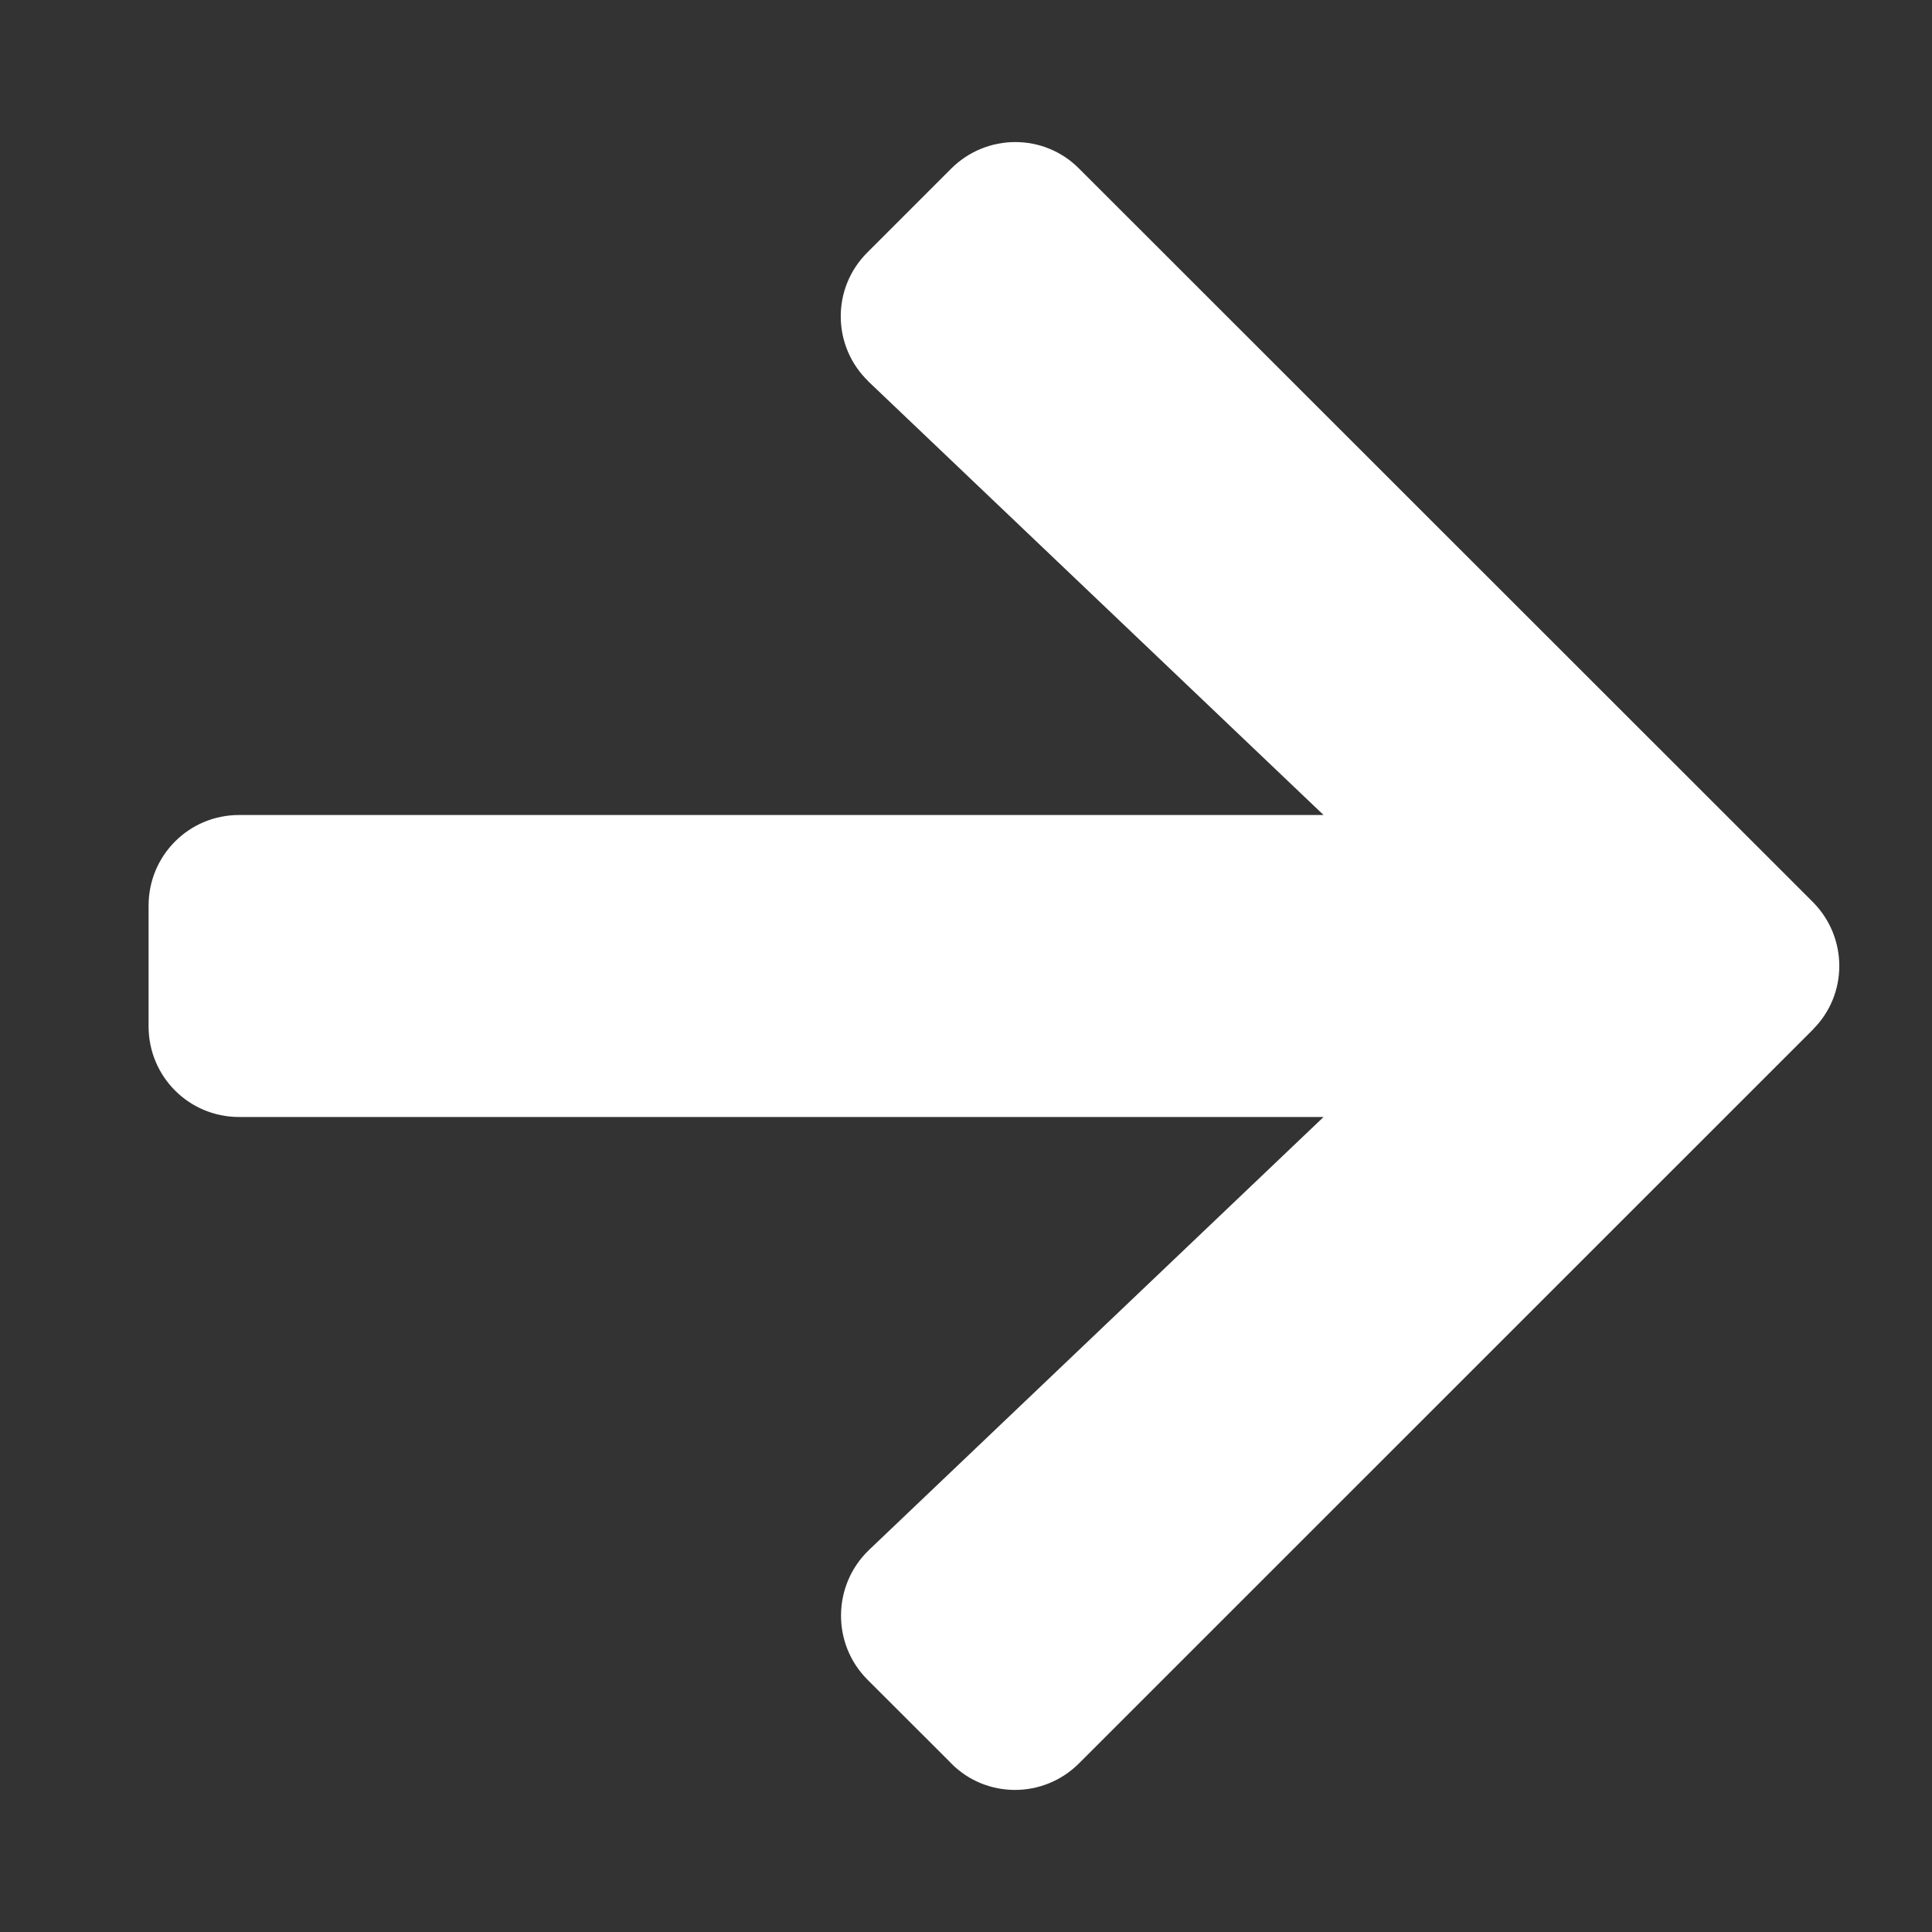 <svg width="16" height="16" viewBox="0 0 16 16" fill="none" xmlns="http://www.w3.org/2000/svg">
<rect x="0" y="0" width="16" height="16" fill="#333333" stroke="none"/>
<path d="M7.2 2.107L7.2 2.107L7.894 1.413C8.179 1.129 8.639 1.129 8.92 1.413L8.92 1.413L14.995 7.485C15.28 7.77 15.28 8.23 14.995 8.511L14.995 8.512L8.92 14.586C8.636 14.871 8.175 14.871 7.894 14.587L7.894 14.586L7.2 13.893C6.913 13.605 6.919 13.136 7.212 12.854C7.212 12.854 7.212 12.854 7.212 12.854L10.978 9.267L11.02 9.227H10.962H1.98C1.578 9.227 1.254 8.903 1.254 8.5V7.5C1.254 7.097 1.578 6.773 1.98 6.773H10.962H11.02L10.978 6.733L7.212 3.146L7.212 3.145C6.916 2.864 6.91 2.395 7.2 2.107Z" fill="white" stroke="white" stroke-width="0.047"/>
</svg>
